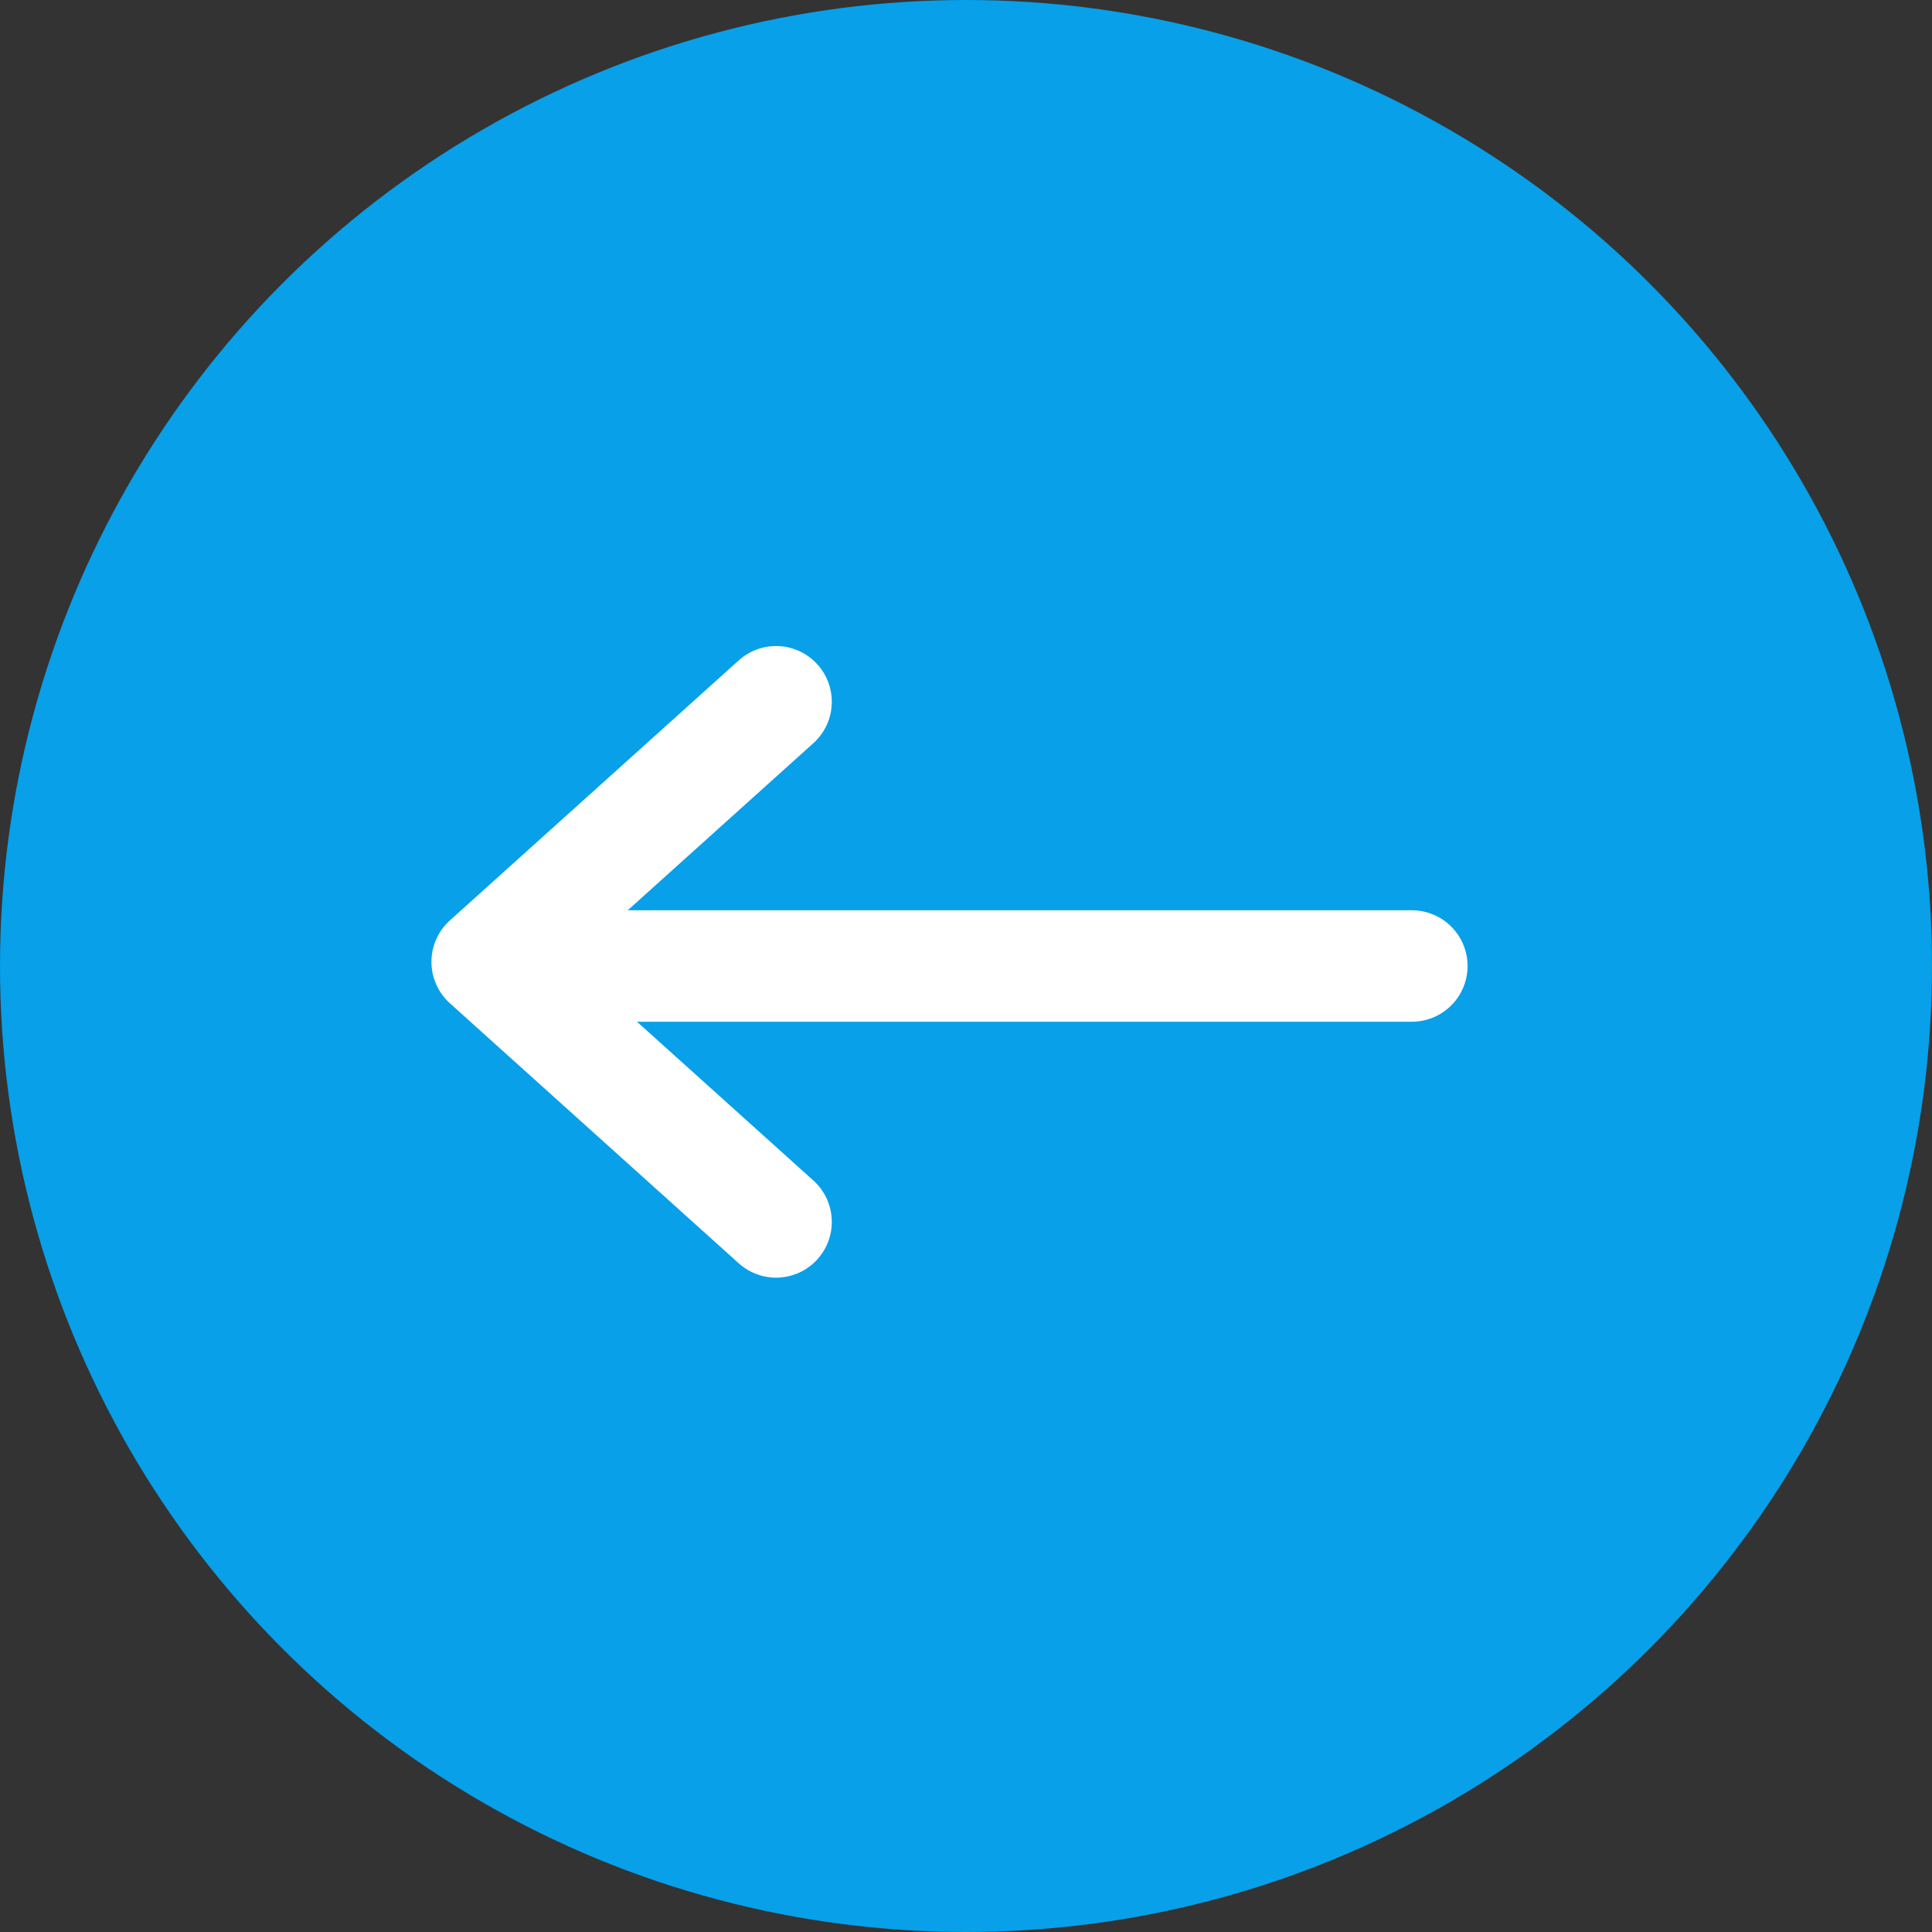<?xml version="1.0" encoding="UTF-8"?>
<svg width="26px" height="26px" viewBox="0 0 26 26" version="1.1" xmlns="http://www.w3.org/2000/svg" xmlns:xlink="http://www.w3.org/1999/xlink">
    <rect x="0" y="0" width="26" height="26" fill="#333333" stroke="none"/>
    <!-- Generator: Sketch 62 (91390) - https://sketch.com -->
    <title>Group 16 Copy</title>
    <desc>Created with Sketch.</desc>
    <g id="Landing-page" stroke="none" stroke-width="1" fill="none" fill-rule="evenodd">
        <g id="Caregiver-landing-step-1" transform="translate(-230, -3149)">
            <g id="Group-16-Copy" transform="translate(243, 3162) scale(-1, 1) translate(-243, -3162) translate(230, 3149)">
                <circle id="Oval-Copy-11" fill="#07A0E9" cx="13" cy="13" r="13"></circle>
                <g id="Group-9" transform="translate(7, 9.444)" stroke="#FFFFFF" stroke-linecap="round" stroke-width="1.5">
                    <polyline id="Path-2-Copy-4" stroke-linejoin="round" transform="translate(10.5, 3.5) scale(-1, 1) rotate(90) translate(-10.5, -3.5) " points="7 1.556 10.5 5.444 14 1.556"></polyline>
                    <line x1="11" y1="3.556" x2="0" y2="3.556" id="Line-2"></line>
                </g>
            </g>
        </g>
    </g>
</svg>